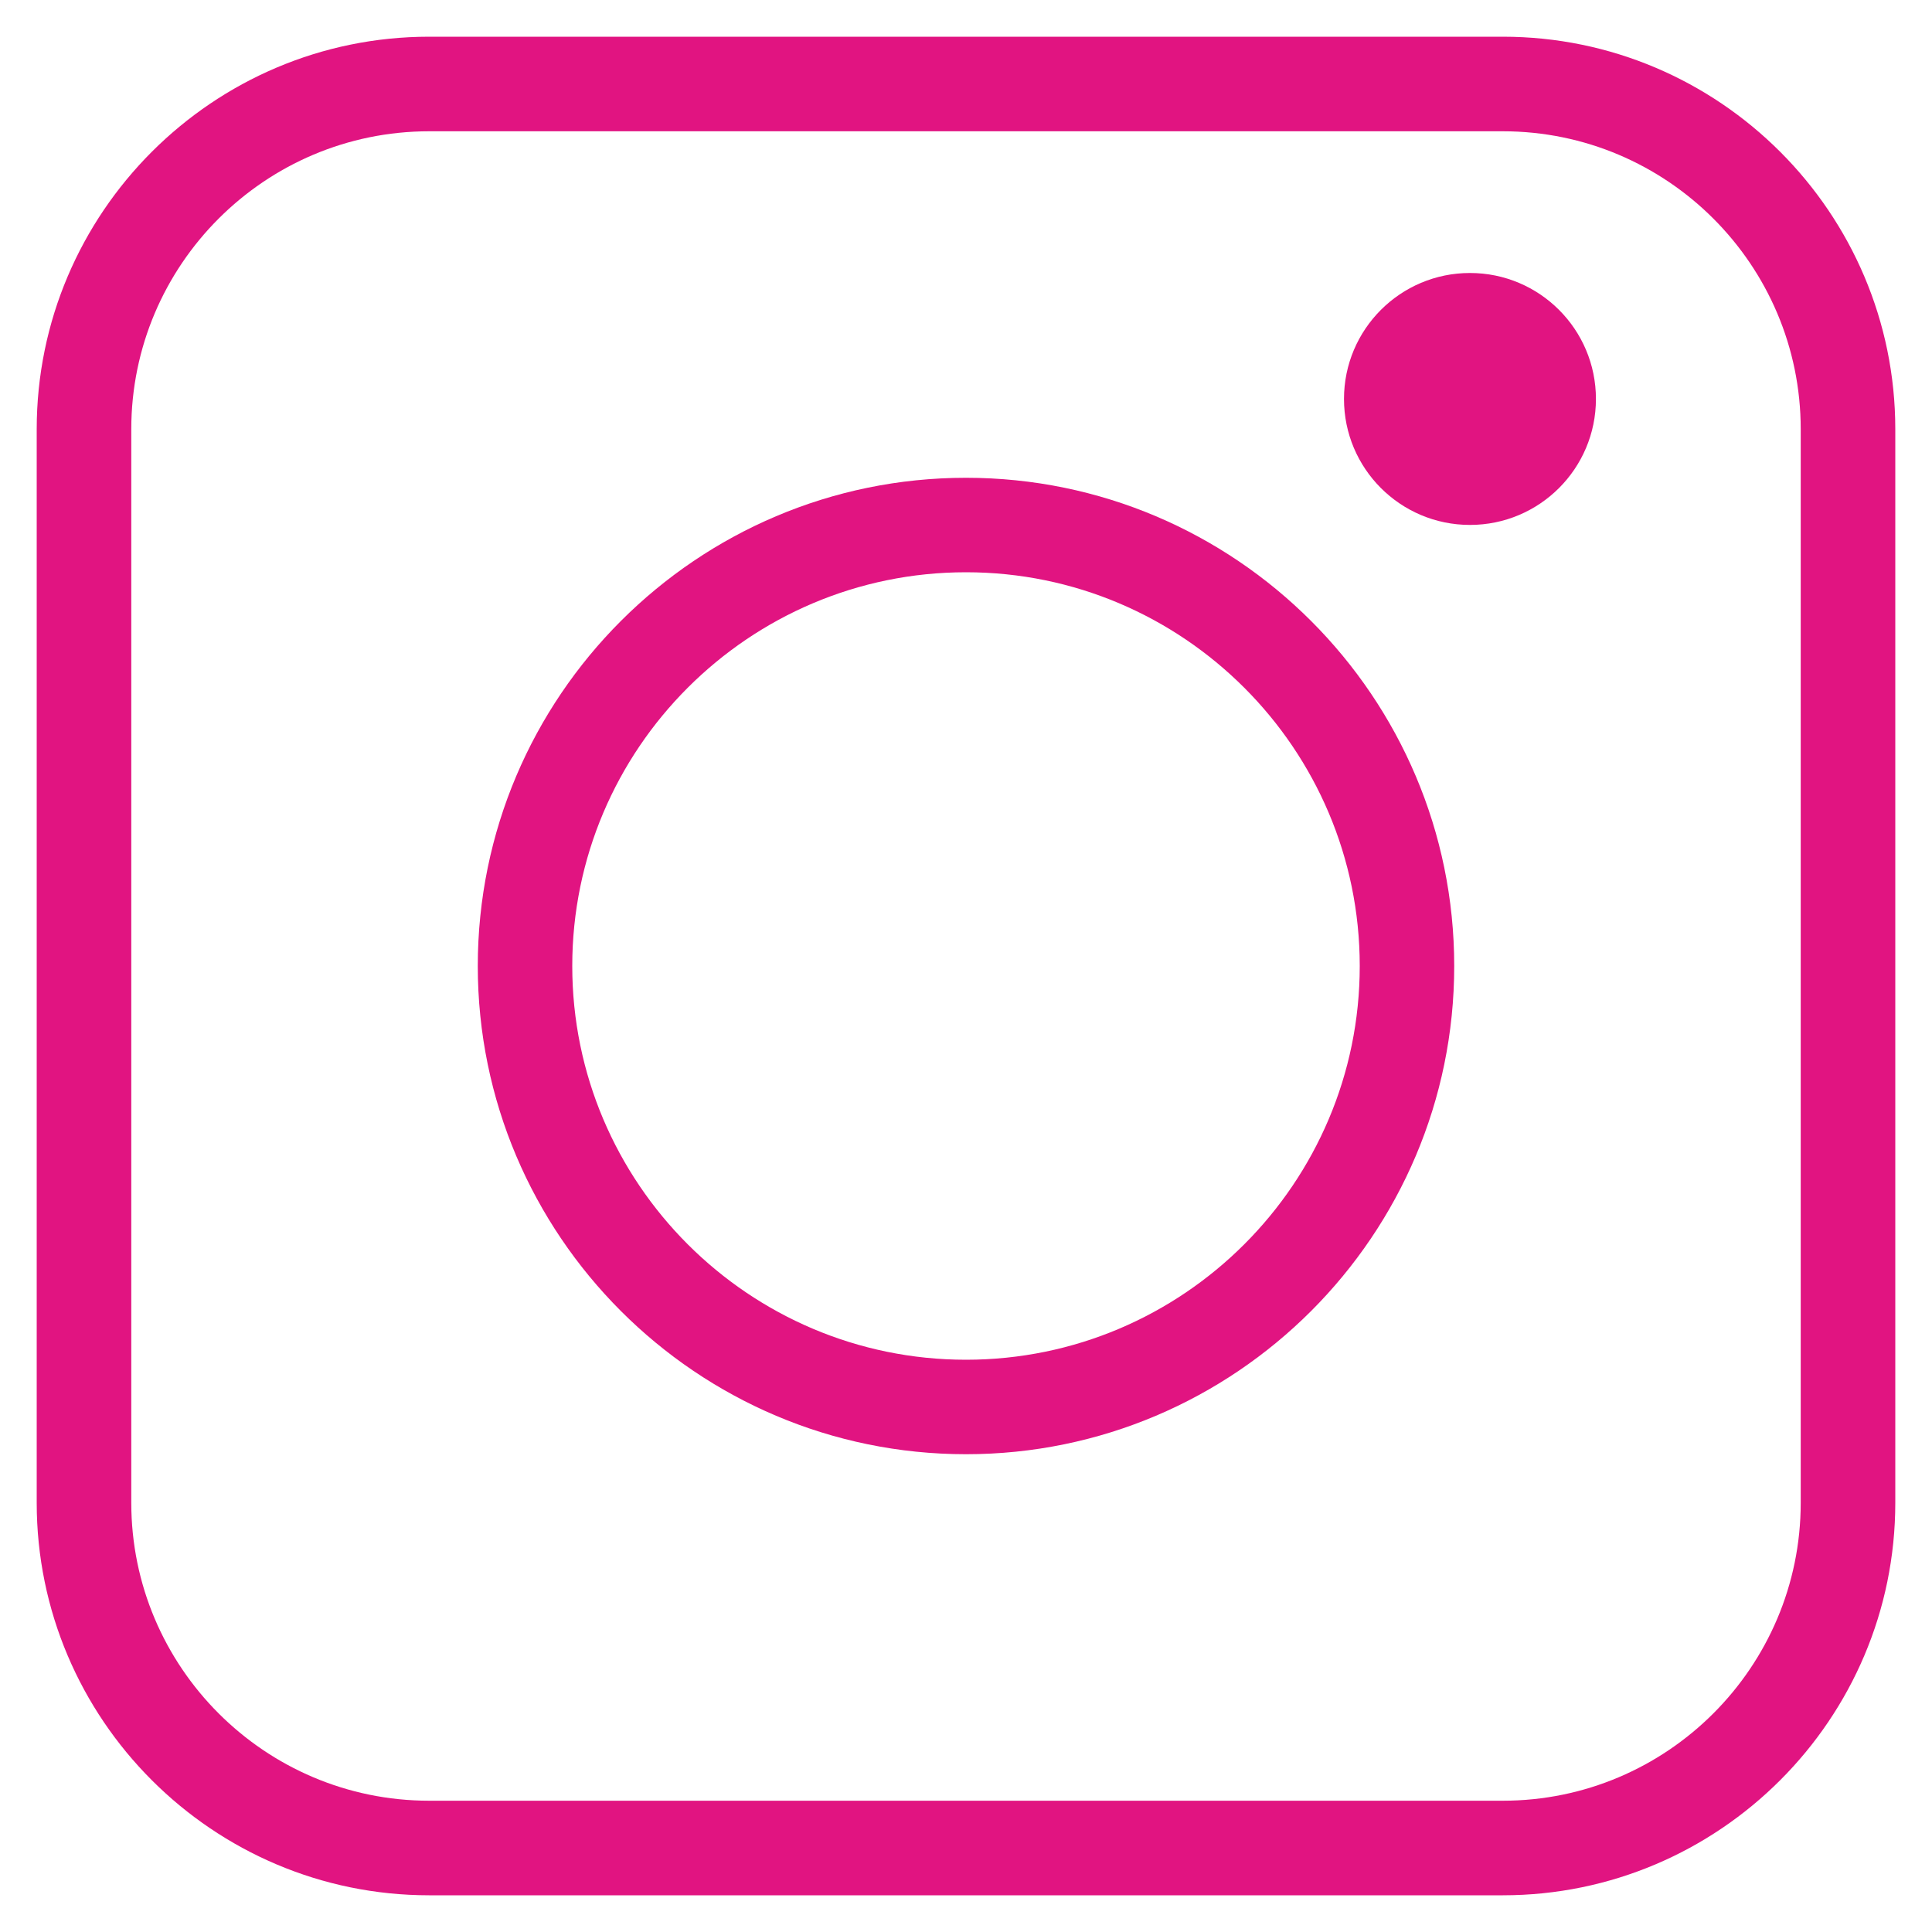 <?xml version="1.0" encoding="UTF-8" standalone="no"?><!-- Generator: Gravit.io --><svg xmlns="http://www.w3.org/2000/svg" xmlns:xlink="http://www.w3.org/1999/xlink" style="isolation:isolate" viewBox="0 0 20 20" width="20pt" height="20pt"><defs><clipPath id="_clipPath_Sn7r3S4UaE1qRvMhUtyi0RNFIByz09bz"><rect width="20" height="20"/></clipPath></defs><g clip-path="url(#_clipPath_Sn7r3S4UaE1qRvMhUtyi0RNFIByz09bz)"><rect width="20" height="20" style="fill:rgba(0,0,0,0)" fill-opacity="0"/><clipPath id="_clipPath_xBb26qkuTbm36GJboMZ9ZkUMFys8My70"><rect x="0" y="0" width="20" height="20" transform="matrix(1,0,0,1,0,0)" fill="#E11481"/></clipPath><g clip-path="url(#_clipPath_xBb26qkuTbm36GJboMZ9ZkUMFys8My70)"><path d=" M 15.557 0.38 L 4.443 0.38 C 2.203 0.38 0.38 2.203 0.38 4.443 L 0.38 15.557 C 0.38 17.797 2.203 19.62 4.443 19.62 L 15.557 19.62 C 17.797 19.62 19.62 17.797 19.62 15.557 L 19.62 4.443 C 19.62 2.203 17.797 0.38 15.557 0.38 Z  M 18.641 15.557 C 18.641 17.258 17.258 18.641 15.557 18.641 L 4.443 18.641 C 2.742 18.641 1.359 17.258 1.359 15.557 L 1.359 4.443 C 1.359 2.742 2.742 1.359 4.443 1.359 L 15.557 1.359 C 17.258 1.359 18.641 2.742 18.641 4.443 L 18.641 15.557 L 18.641 15.557 L 18.641 15.557 Z " fill="#E11481"/><path d=" M 10 4.946 C 7.213 4.946 4.946 7.213 4.946 10 C 4.946 12.787 7.213 15.054 10 15.054 C 12.787 15.054 15.054 12.787 15.054 10 C 15.054 7.213 12.787 4.946 10 4.946 Z  M 10 14.076 C 7.752 14.076 5.924 12.247 5.924 10 C 5.924 7.753 7.753 5.924 10 5.924 C 12.247 5.924 14.076 7.753 14.076 10 C 14.076 12.247 12.248 14.076 10 14.076 Z " fill="#E11481"/><circle vector-effect="non-scaling-stroke" cx="15.217" cy="4.13" r="1.304" fill="#E11481"/></g></g></svg>
